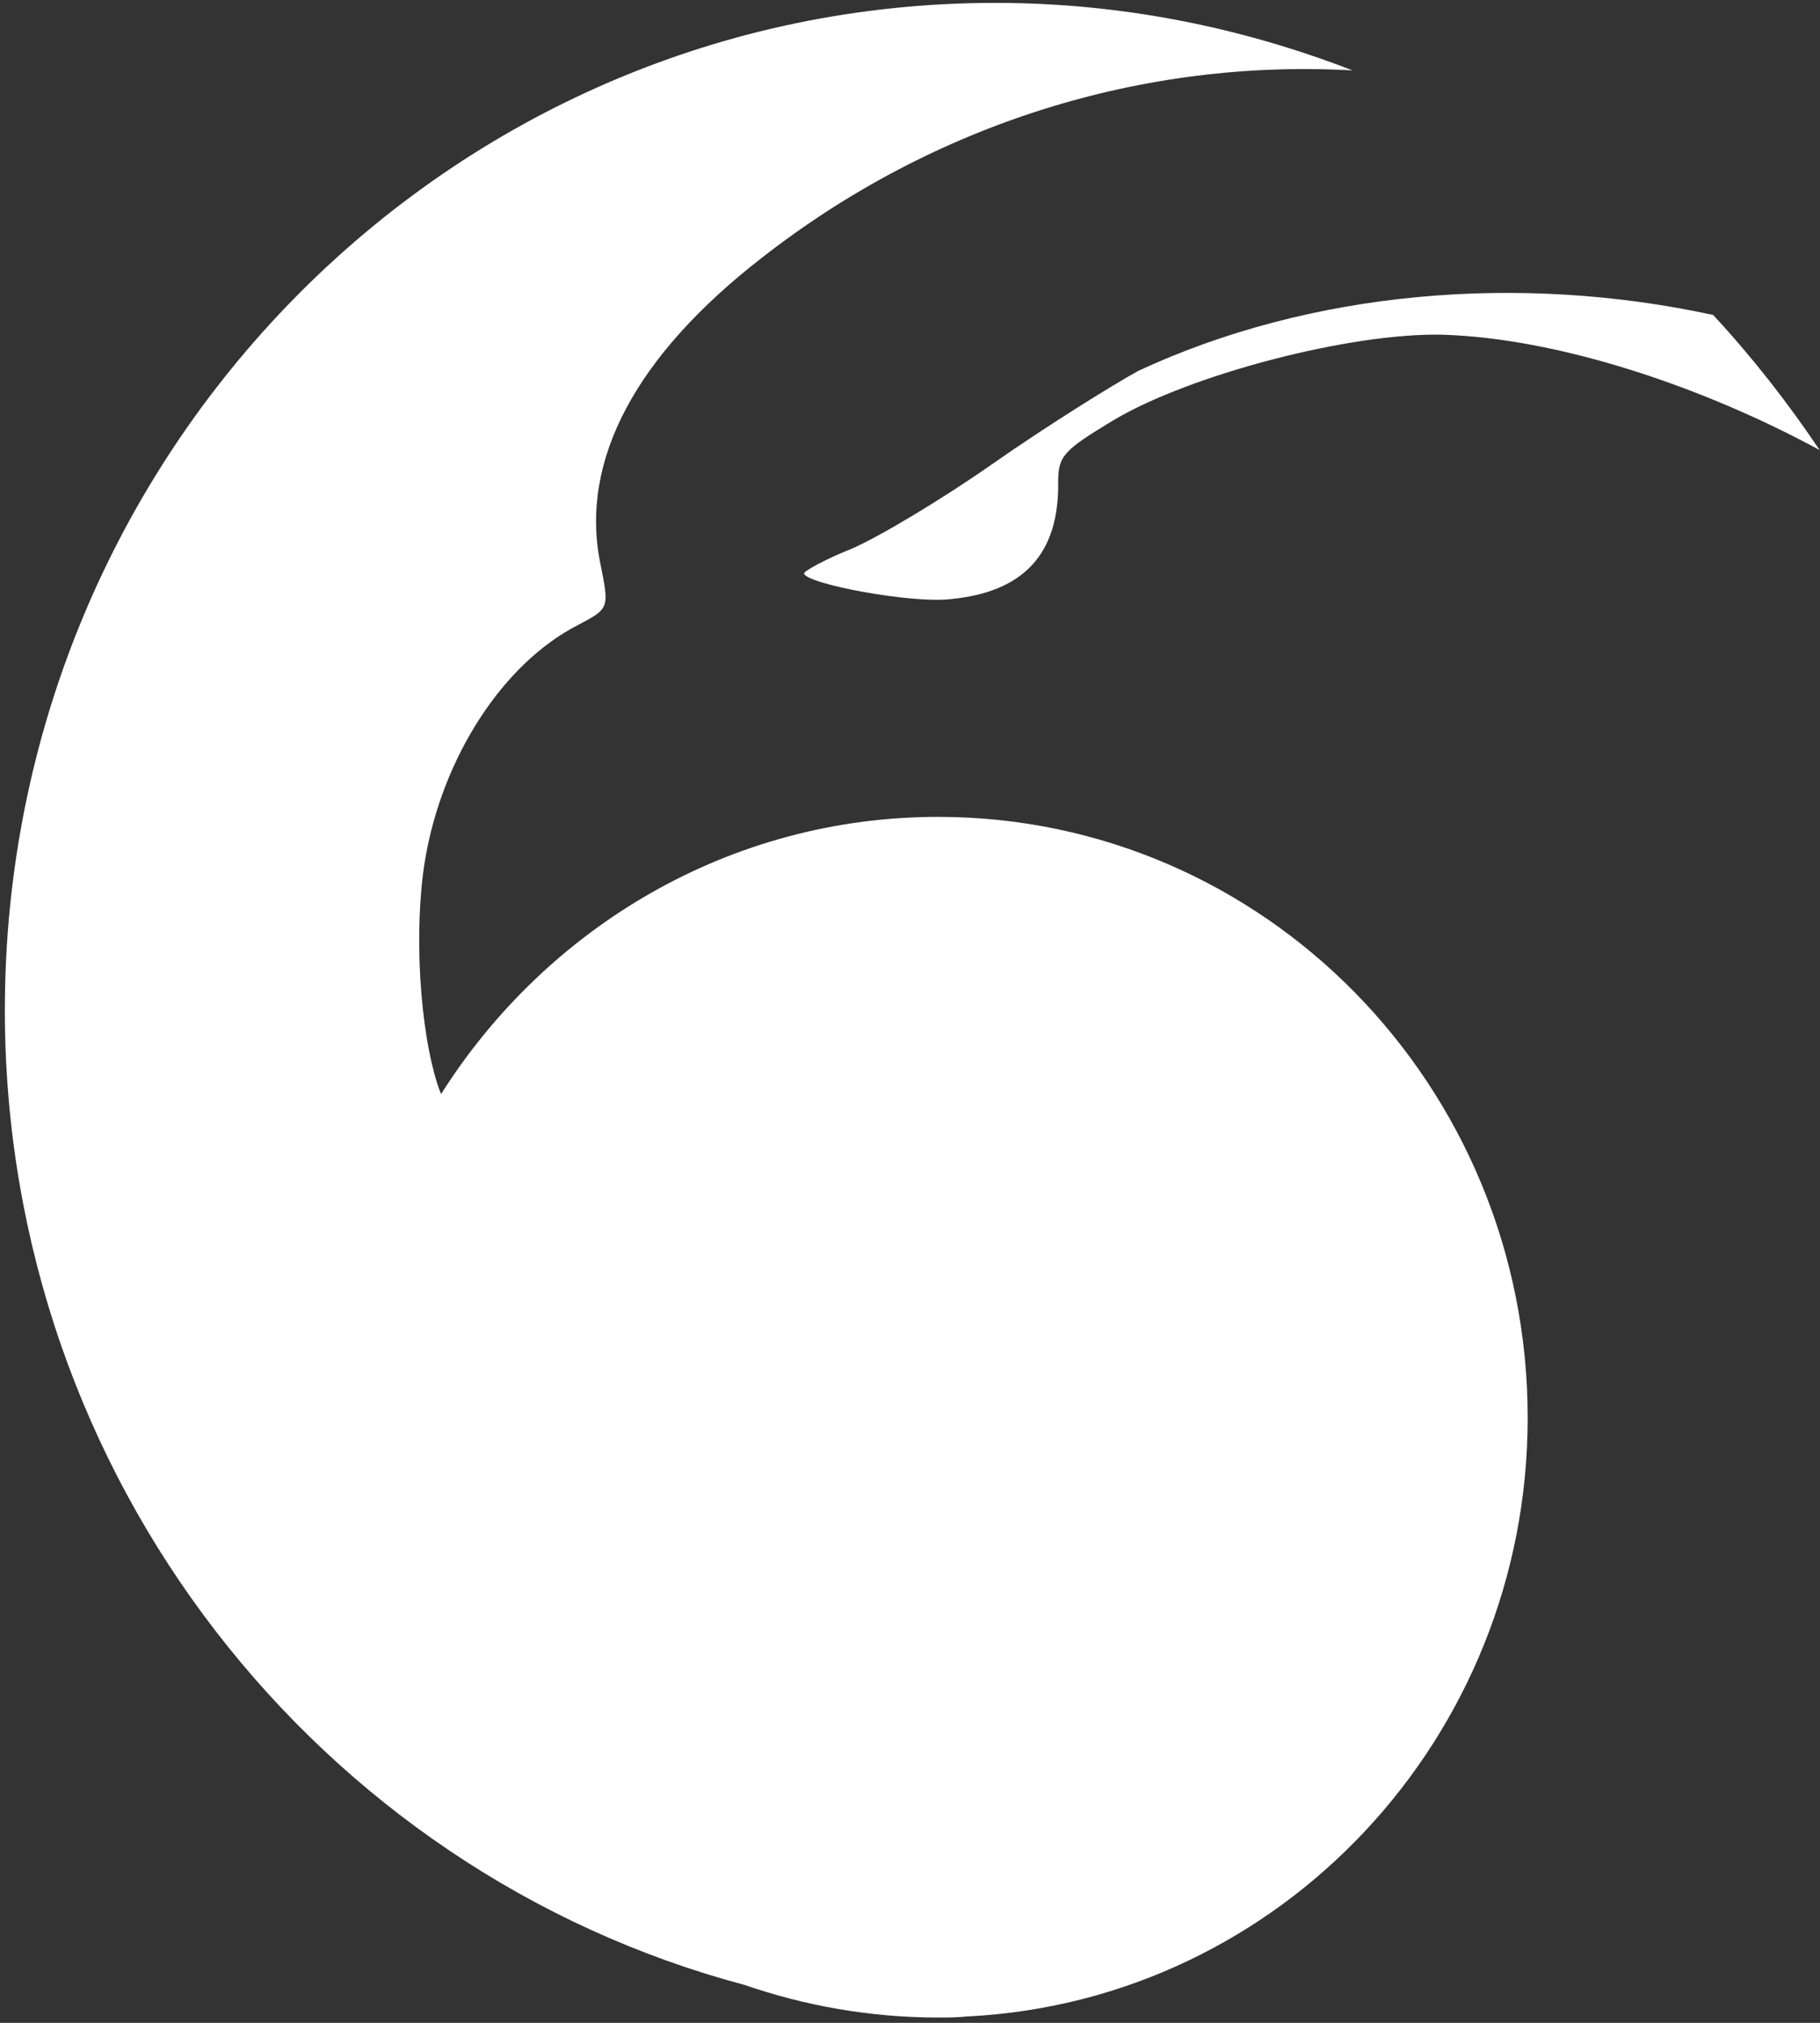 <svg width="36" height="40" viewBox="0 0 36 40" fill="none" xmlns="http://www.w3.org/2000/svg">
<rect x="0" y="0" width="36" height="40" fill="#333333" stroke="none"/>
<path d="M19.663 9.152C18.644 9.866 17.376 10.626 16.832 10.857C16.311 11.064 15.903 11.294 15.903 11.34C15.949 11.547 18.032 11.939 18.802 11.847C20.252 11.709 20.954 10.949 20.931 9.521C20.931 9.014 21.044 8.899 22.041 8.3C23.558 7.402 26.729 6.573 28.541 6.619C30.783 6.688 33.614 7.61 35.992 8.899C35.358 7.955 34.656 7.057 33.886 6.228C30.059 5.399 25.937 5.744 22.517 7.333C21.973 7.633 20.682 8.439 19.663 9.152Z" fill="white"/>
<path d="M18.554 16.153C14.432 16.153 10.808 18.341 8.725 21.634L8.679 21.518C8.294 20.39 8.181 18.364 8.408 17.005C8.747 14.979 9.948 13.113 11.443 12.354C12.054 12.031 12.054 12.031 11.873 11.133C11.465 9.107 12.575 7.034 15.066 5.1C18.486 2.429 22.631 1.162 26.753 1.392C24.556 0.54 22.178 0.057 19.686 0.057C8.861 0.057 0.096 8.968 0.096 19.976C0.096 29.233 6.324 37.016 14.726 39.25C15.927 39.664 17.218 39.895 18.554 39.895C18.758 39.895 18.939 39.895 19.143 39.872H19.166C25.326 39.549 30.218 34.368 30.218 28.035C30.218 21.473 25.009 16.153 18.554 16.153Z" fill="white"/>
</svg>
